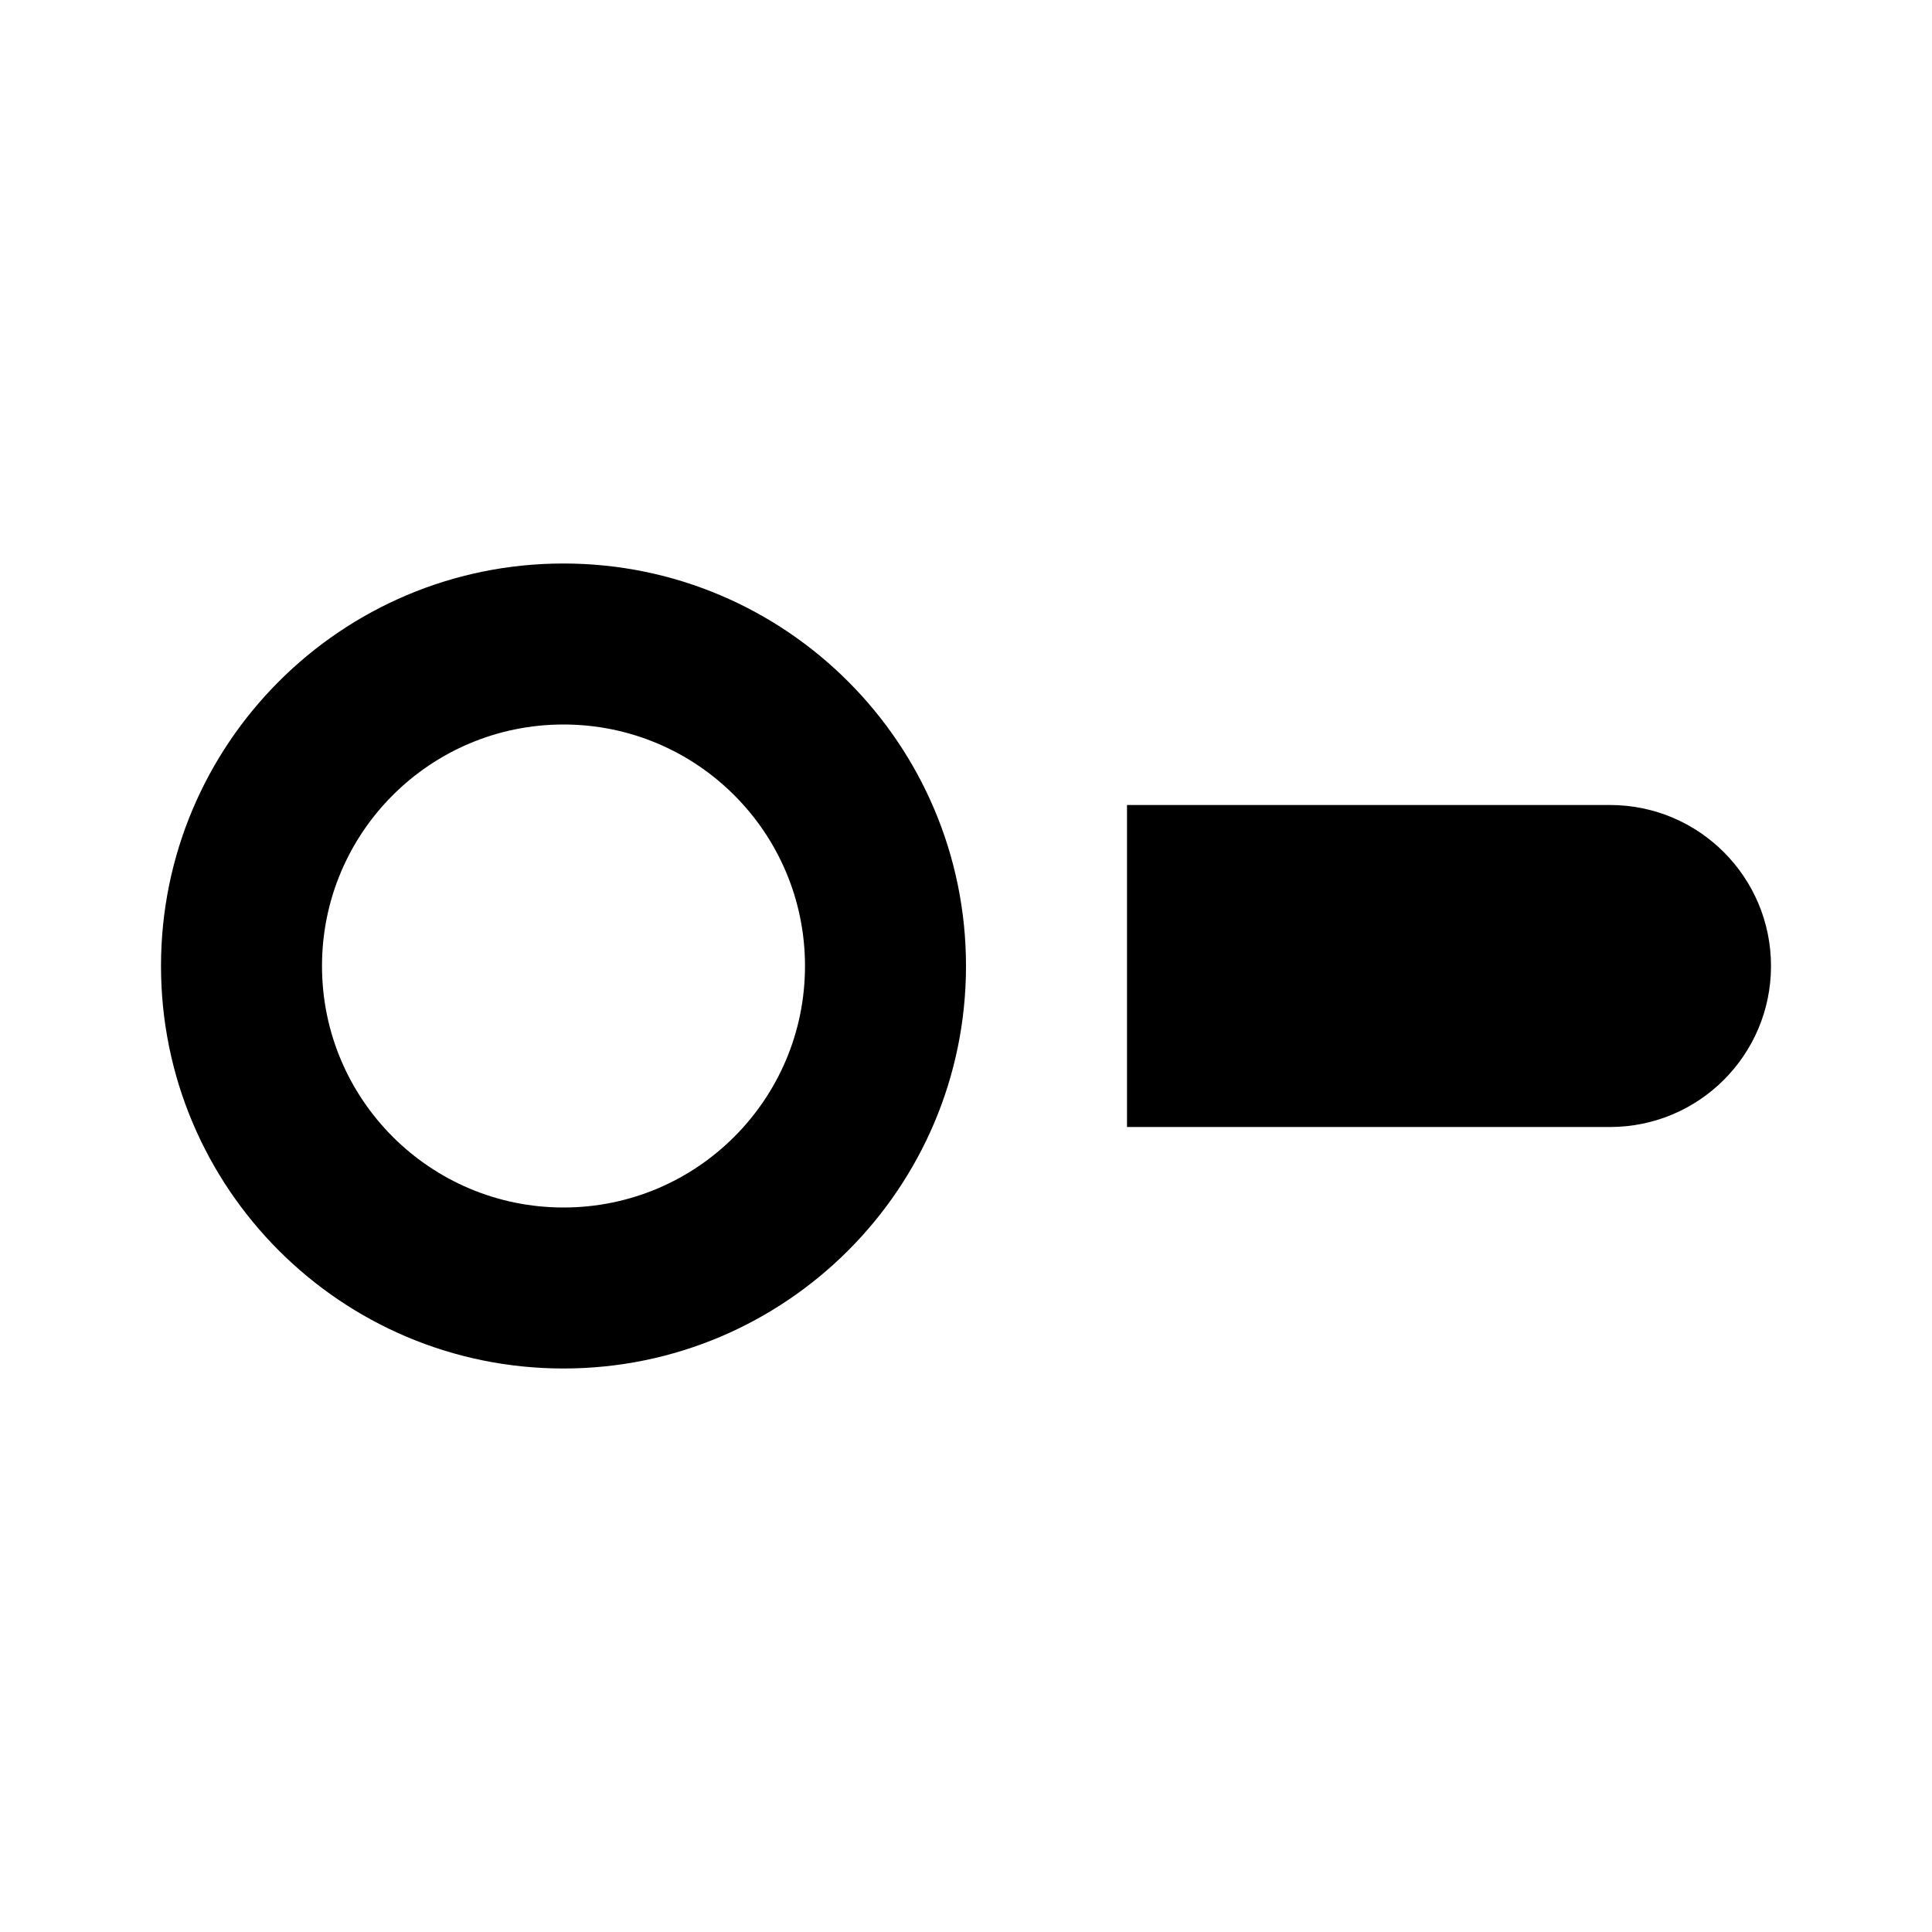 <svg xmlns="http://www.w3.org/2000/svg" version="1.1" baseProfile="full" width="24" height="24" viewBox="0 0 24.00 24.00" xml:space="preserve"><path fill="#000" fill-opacity="1" stroke-linejoin="round" d="M7 7c2.76 0 5 2.24 5 5 0 2.761-2.24 5-5 5-2.762 0-5-2.239-5-5 0-2.76 2.238-5 5-5zm13 7h-6v-4h6c1.105 0 2 .896 2 2 0 1.105-.895 2-2 2zM7 9c-1.657 0-3 1.343-3 3s1.343 3 3 3 3-1.343 3-3-1.343-3-3-3z"/></svg>